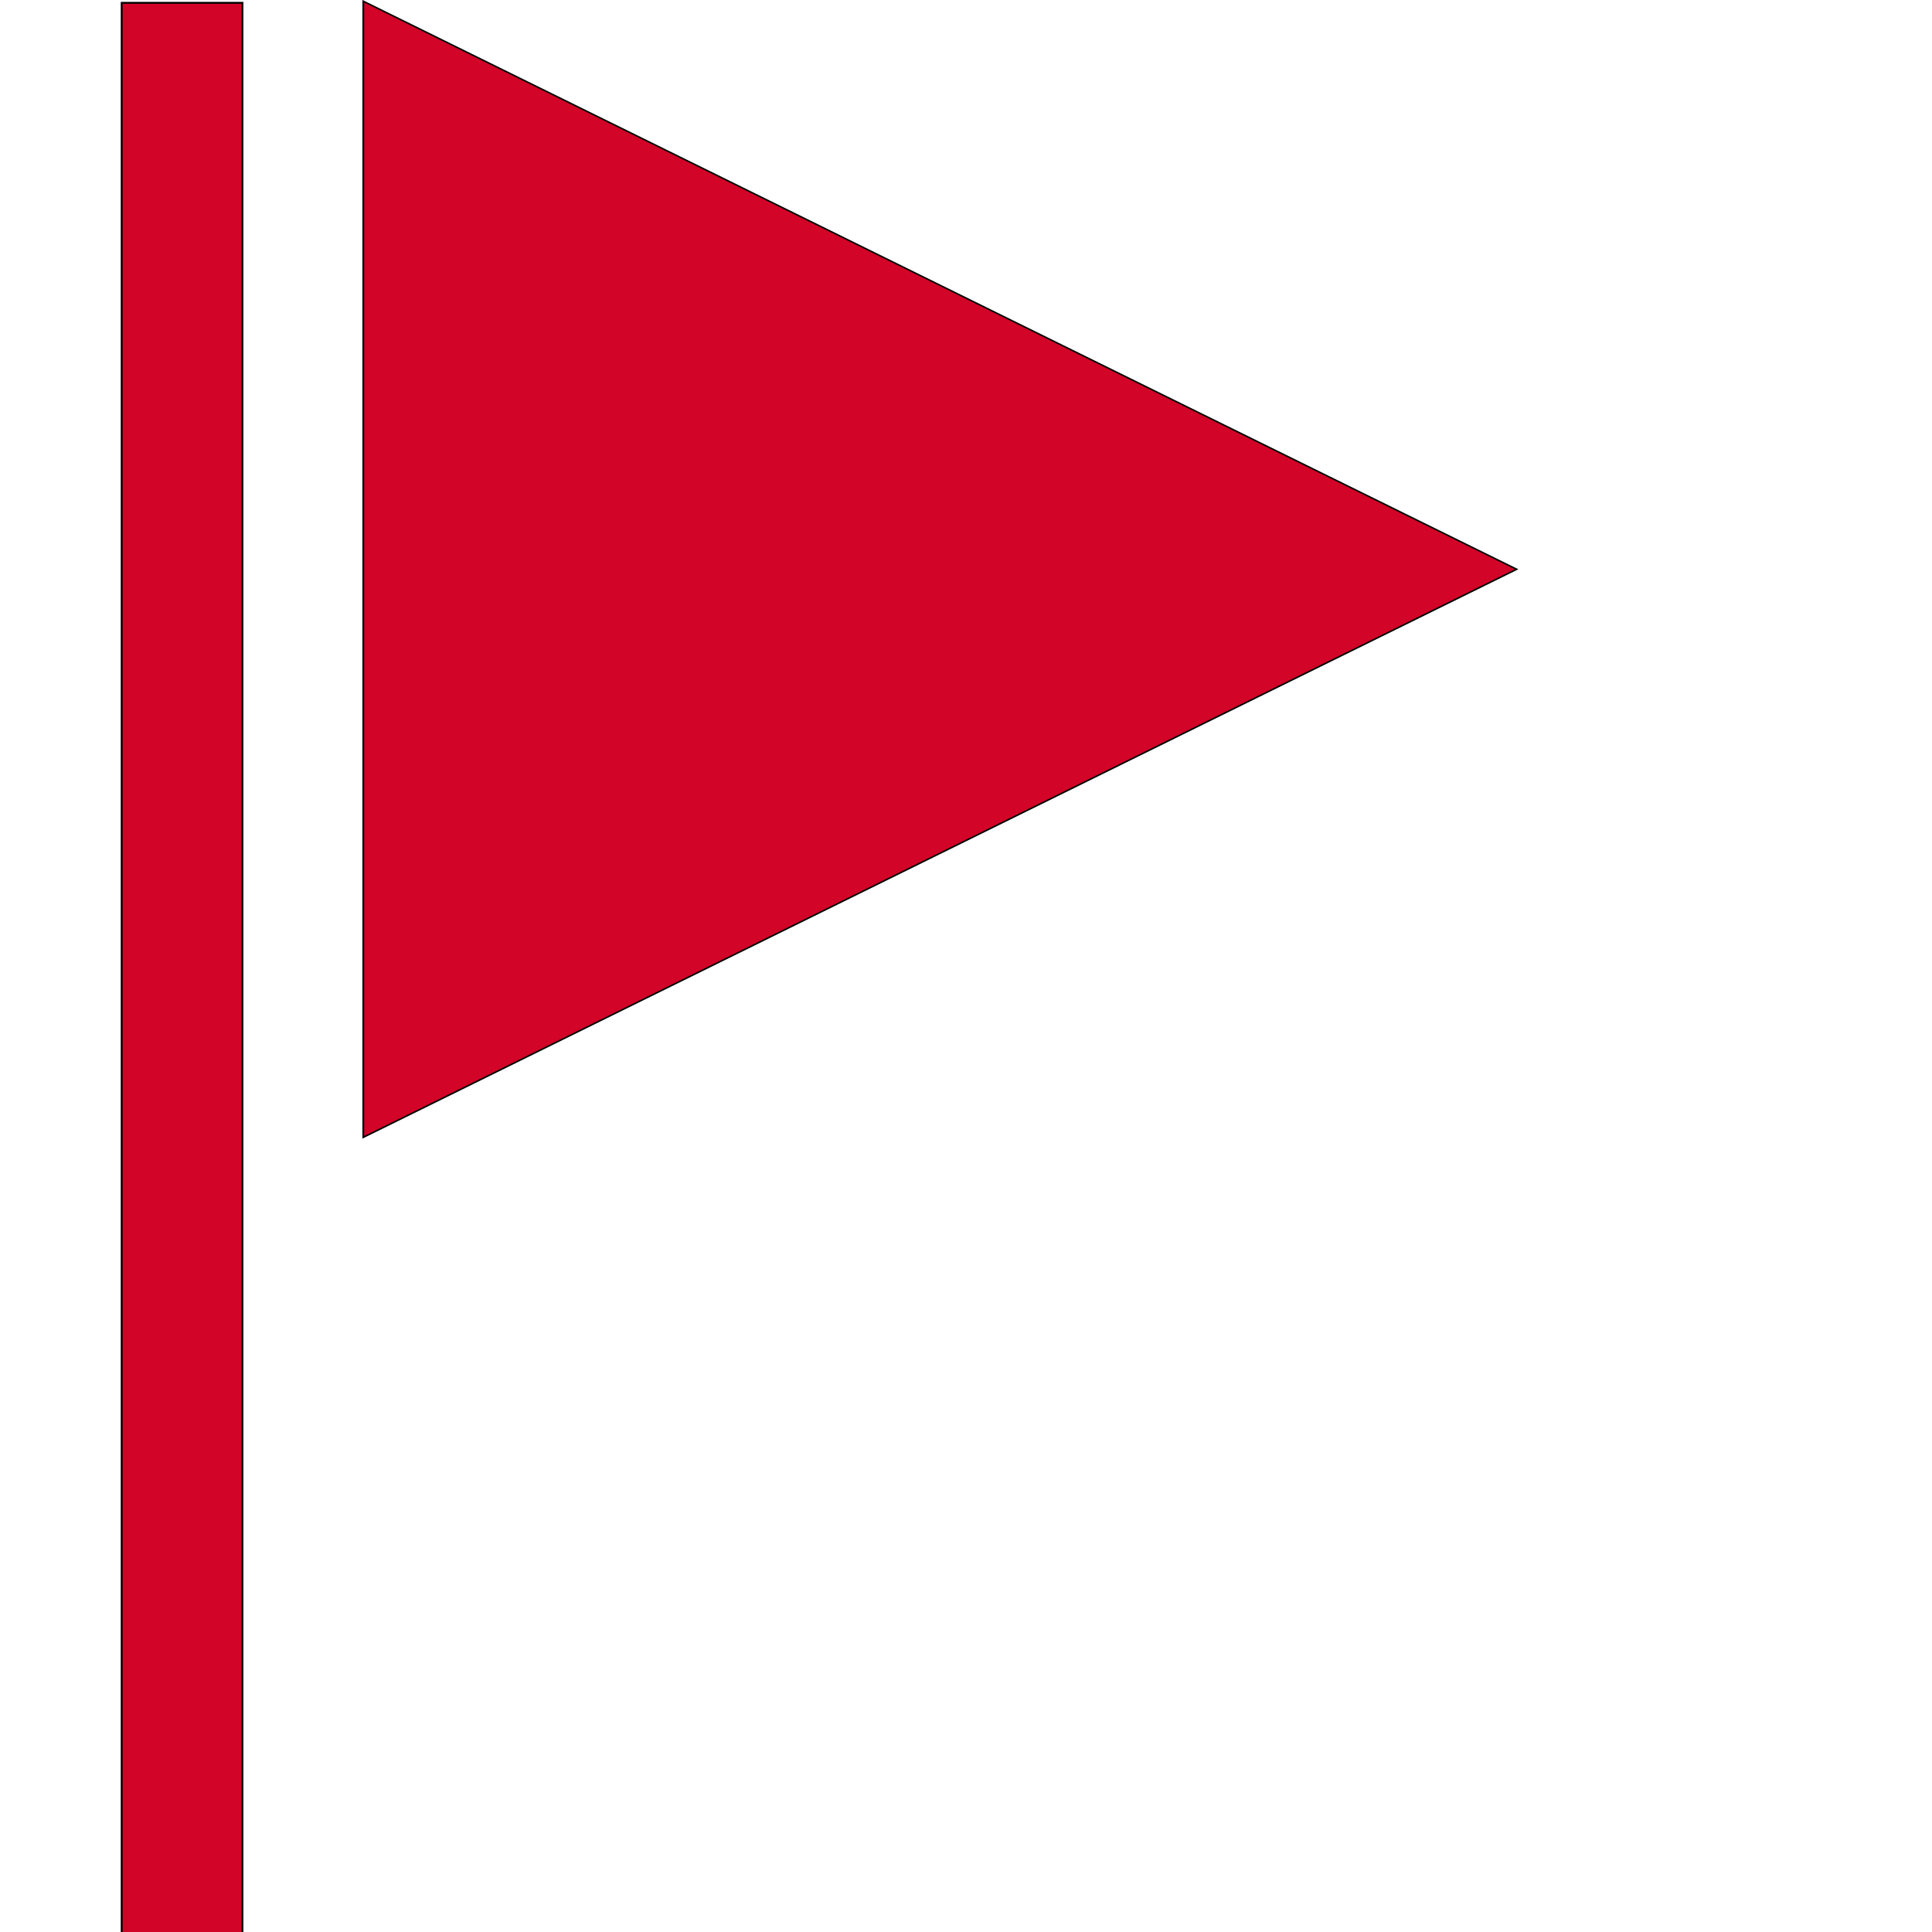<?xml version="1.0" encoding="UTF-8" standalone="no"?>
<svg
   xmlns:osb="http://www.openswatchbook.org/uri/2009/osb"
   xmlns:dc="http://purl.org/dc/elements/1.1/"
   xmlns:cc="http://creativecommons.org/ns#"
   xmlns:rdf="http://www.w3.org/1999/02/22-rdf-syntax-ns#"
   xmlns:svg="http://www.w3.org/2000/svg"
   xmlns="http://www.w3.org/2000/svg"
   xmlns:sodipodi="http://sodipodi.sourceforge.net/DTD/sodipodi-0.dtd"
   xmlns:inkscape="http://www.inkscape.org/namespaces/inkscape"
   id="svg4562"
   xml:space="preserve"
   enable-background="new 0 0 1024.00 1024.00"
   viewBox="0 0 1024.00 1024.00"
   height="1024"
   width="1024"
   version="1.1"
   sodipodi:docname="uE935-flag.svg"
   inkscape:version="0.92.3 (2405546, 2018-03-11)"><sodipodi:namedview
   pagecolor="#ffffff"
   bordercolor="#666666"
   borderopacity="1"
   objecttolerance="10"
   gridtolerance="10"
   guidetolerance="10"
   inkscape:pageopacity="0"
   inkscape:pageshadow="2"
   inkscape:window-width="1544"
   inkscape:window-height="836"
   id="namedview1415"
   showgrid="false"
   inkscape:zoom="0.32593203"
   inkscape:cx="-100.62629"
   inkscape:cy="350.96493"
   inkscape:window-x="0"
   inkscape:window-y="0"
   inkscape:window-maximized="1"
   inkscape:current-layer="svg4562" /><defs
   id="defs4566"><inkscape:perspective
     sodipodi:type="inkscape:persp3d"
     inkscape:vp_x="0 : 512 : 1"
     inkscape:vp_y="0 : 1000 : 0"
     inkscape:vp_z="1024 : 512 : 1"
     inkscape:persp3d-origin="512 : 341.33333 : 1"
     id="perspective15926" /><linearGradient
     id="linearGradient5239"
     osb:paint="solid"><stop
       style="stop-color:#41e7d0;stop-opacity:1;"
       offset="0"
       id="stop5237" /></linearGradient></defs>
	
	
<path
   style="fill:#d2f628;fill-opacity:1;stroke:#000000;stroke-opacity:1"
   id="path1995-3"
   r="448"
   cy="512"
   cx="512" /><path
   sodipodi:type="star"
   style="fill:#d20428;fill-opacity:1;stroke:#000000;stroke-opacity:1"
   id="path15942"
   sodipodi:sides="3"
   sodipodi:cx="358.97058"
   sodipodi:cy="404.23886"
   sodipodi:r1="430.79272"
   sodipodi:r2="187.78325"
   sodipodi:arg1="-3.0449877e-010"
   sodipodi:arg2="1.0471976"
   inkscape:flatsided="true"
   inkscape:rounded="0"
   inkscape:randomized="0"
   d="m 789.763,404.239 -646.189,373.077 0,-746.155 z"
   inkscape:transform-center-x="-88.79456"
   transform="matrix(0.946,0,0,0.807,56.735,-24.494)"
   inkscape:transform-center-y="-2.6380739e-006" /><rect
   style="fill:#d20428;fill-opacity:1;stroke:#000000;stroke-width:1;stroke-opacity:1"
   id="rect15946"
   width="64"
   height="1023"
   x="64.5"
   y="1.5" /></svg>